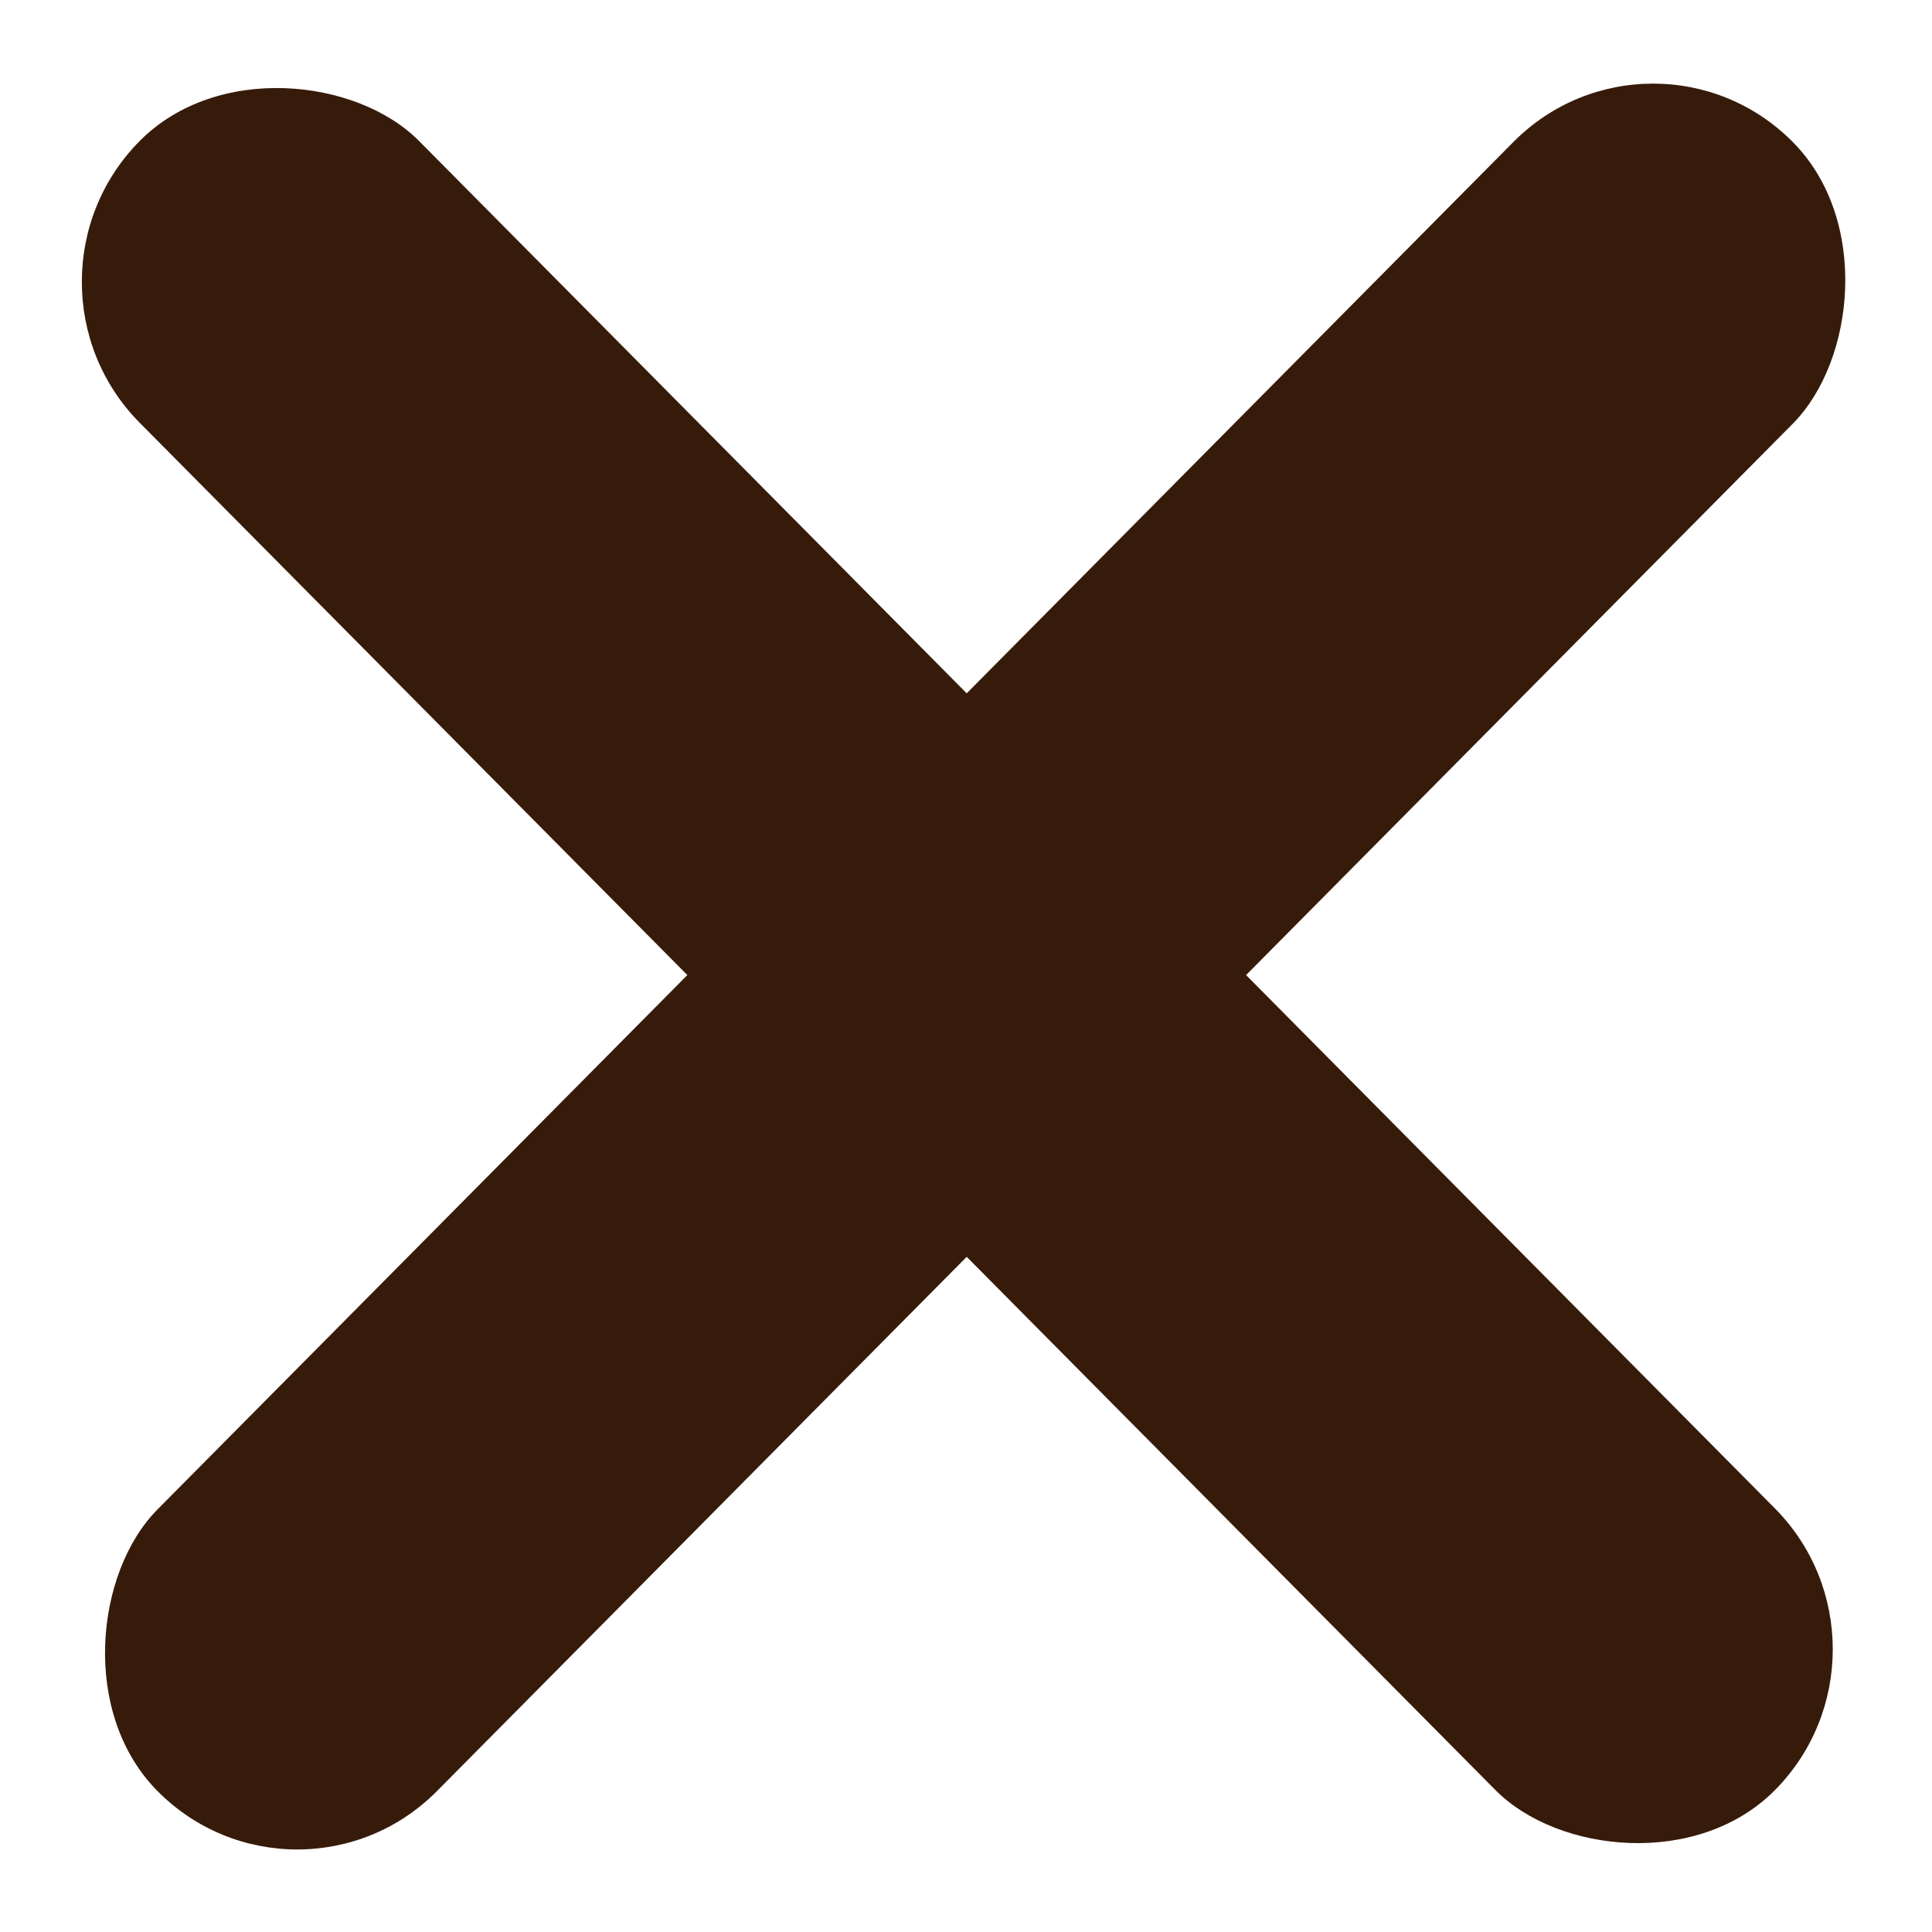 <svg width="20" height="20" viewBox="0 0 20 20" fill="none" xmlns="http://www.w3.org/2000/svg">
<g clip-path="url(#clip0_10_11)">
<rect width="4.108" height="24.045" rx="2.054" transform="matrix(0.704 -0.71 0.704 0.71 0 2.918)" fill="#371B0A"/>
<rect width="4.108" height="24.045" rx="2.054" transform="matrix(-0.704 -0.71 0.704 -0.71 3.077 20)" fill="#371B0A"/>
</g>
<defs>
<clipPath id="clip0_10_11">
<rect width="20" height="20" fill="white"/>
</clipPath>
</defs>
</svg>
